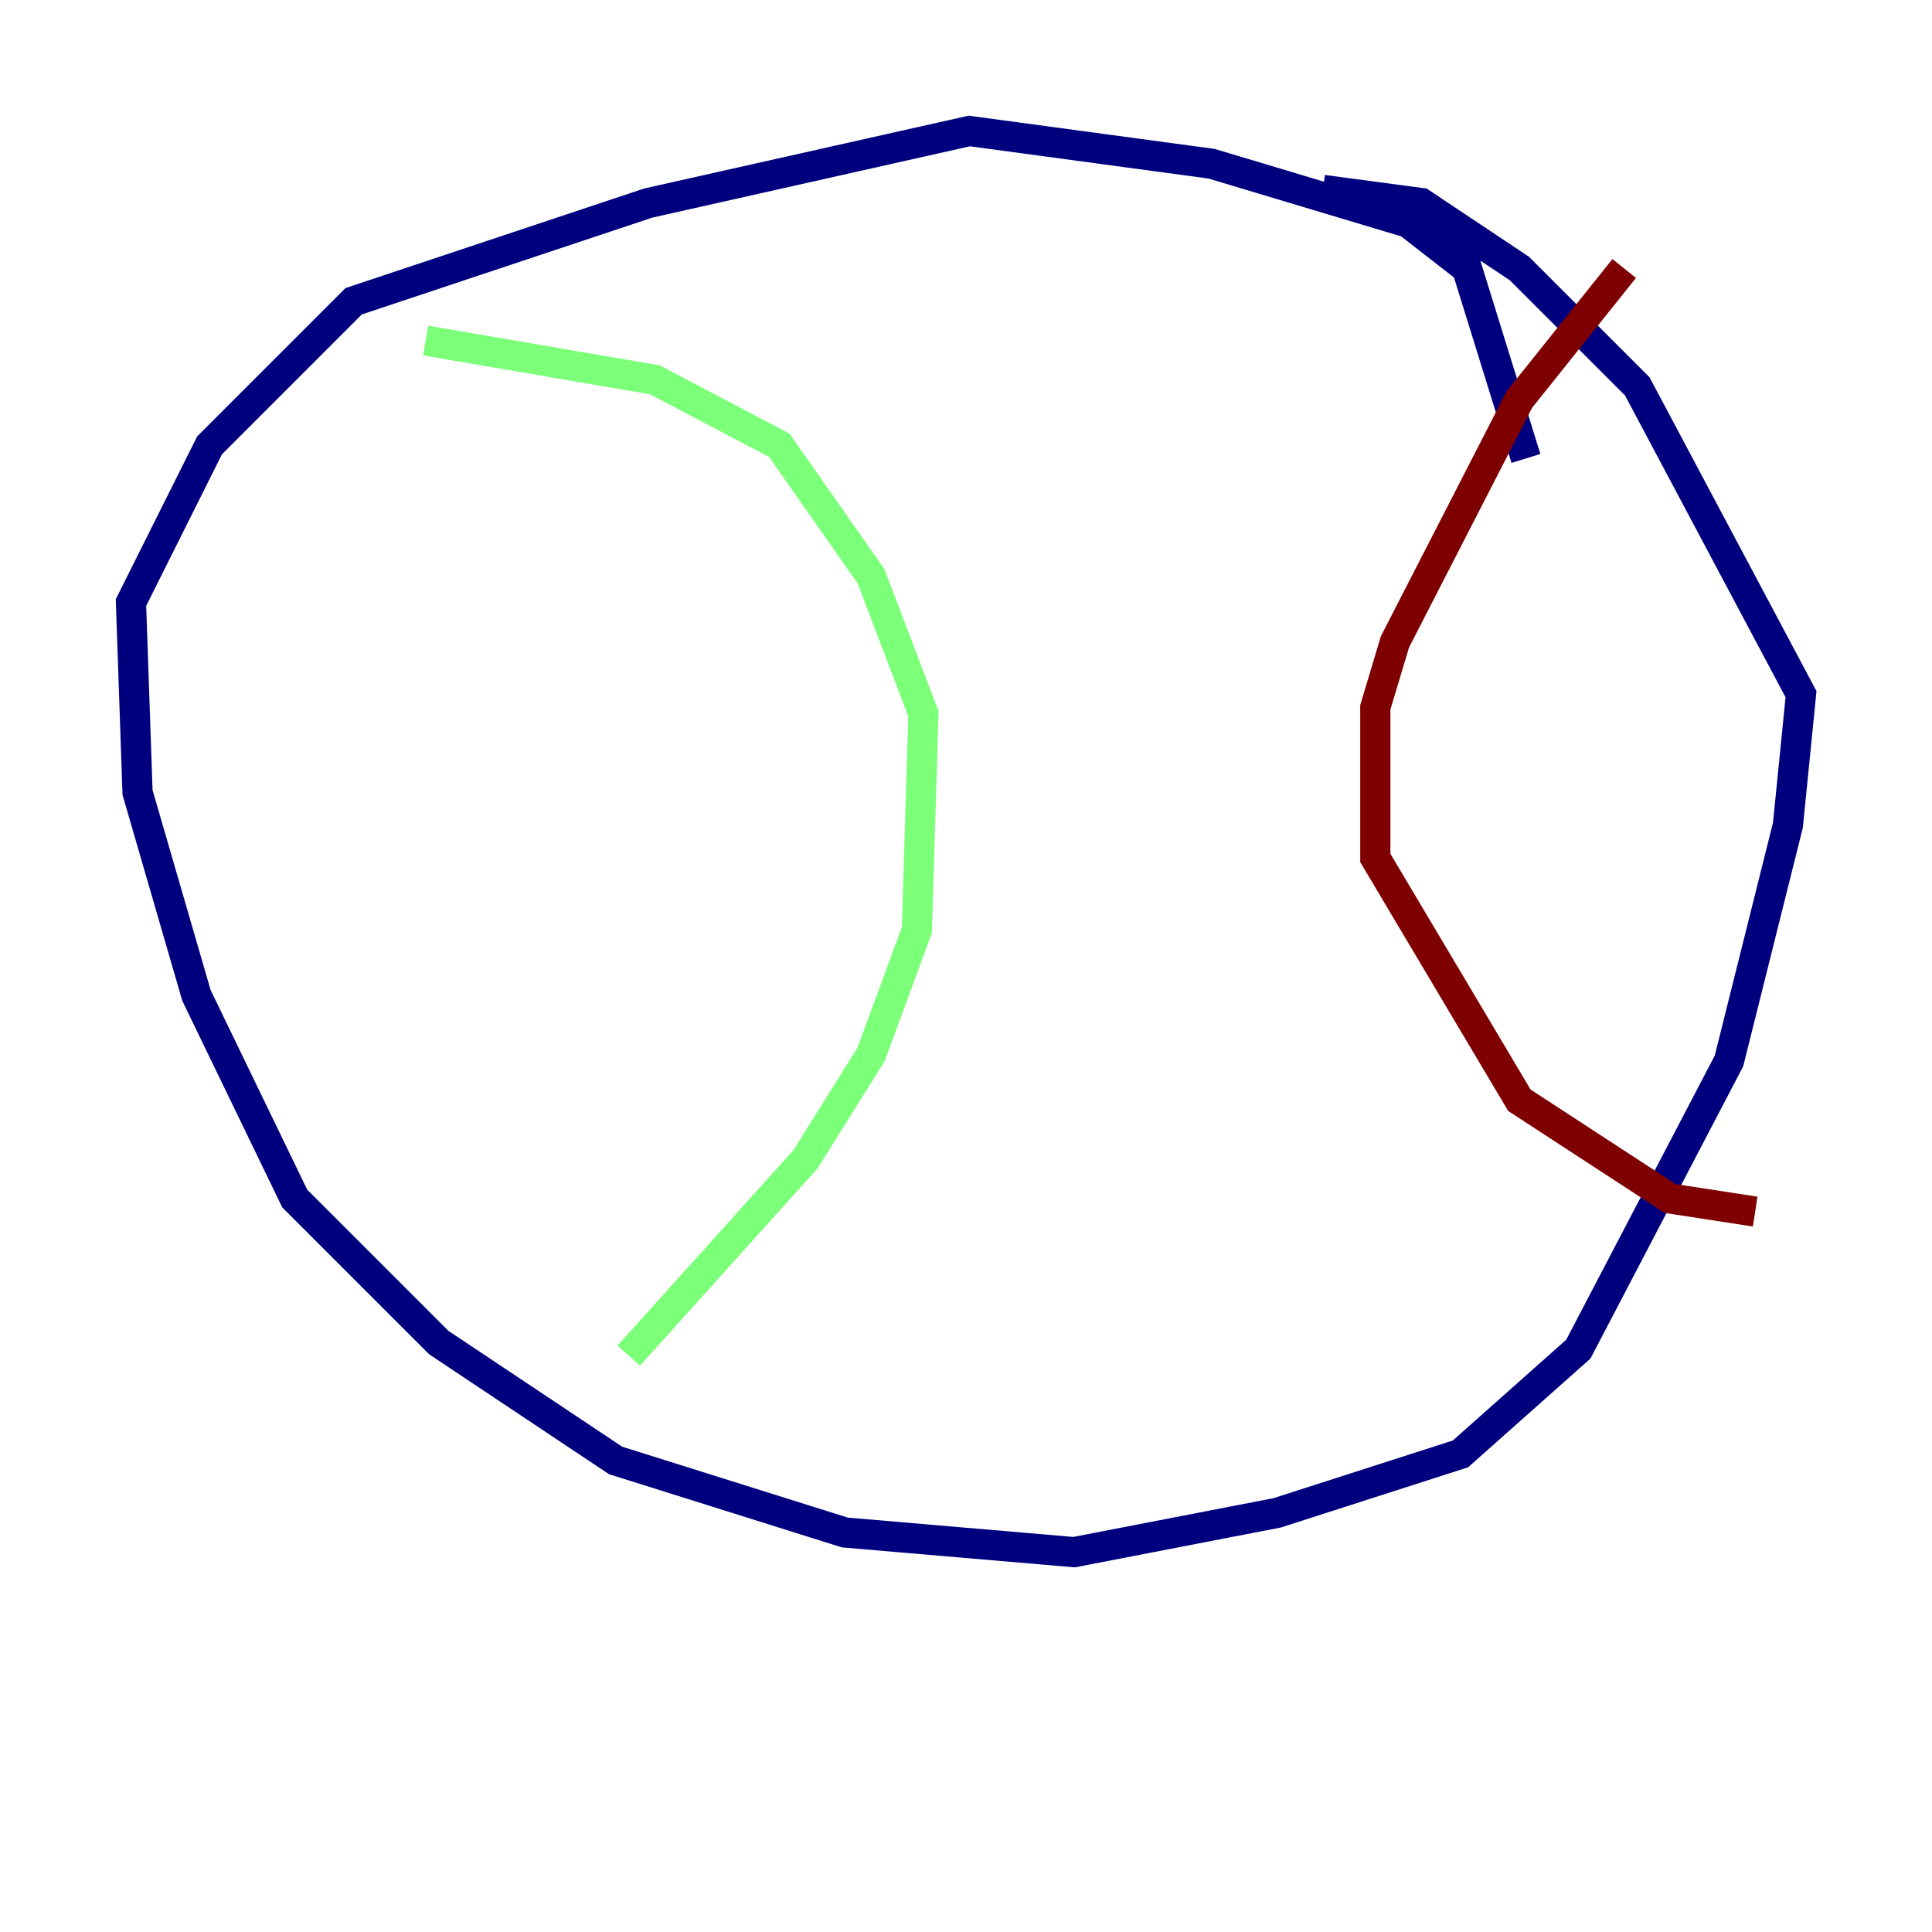 <?xml version="1.0" encoding="utf-8" ?>
<svg baseProfile="tiny" height="128" version="1.2" viewBox="0,0,128,128" width="128" xmlns="http://www.w3.org/2000/svg" xmlns:ev="http://www.w3.org/2001/xml-events" xmlns:xlink="http://www.w3.org/1999/xlink"><defs /><polyline fill="none" points="101.098,30.373 97.193,17.79 93.288,14.752 80.271,10.848 64.217,8.678 42.956,13.451 23.43,19.959 13.885,29.505 8.678,39.919 9.112,52.502 13.017,65.953 19.525,79.403 29.071,88.949 40.786,96.759 55.973,101.532 71.159,102.834 84.61,100.231 96.759,96.325 104.57,89.383 114.549,70.291 118.454,54.671 119.322,45.993 108.475,25.6 100.664,17.79 94.156,13.451 87.647,12.583" stroke="#00007f" stroke-width="2" /><polyline fill="none" points="28.203,22.563 43.39,25.166 51.634,29.505 57.709,38.183 61.18,47.295 60.746,61.614 57.709,69.858 53.37,76.8 41.654,89.817" stroke="#7cff79" stroke-width="2" /><polyline fill="none" points="107.607,17.79 100.664,26.468 92.42,42.522 91.119,46.861 91.119,56.841 100.664,72.895 110.644,79.403 116.285,80.271" stroke="#7f0000" stroke-width="2" /></svg>